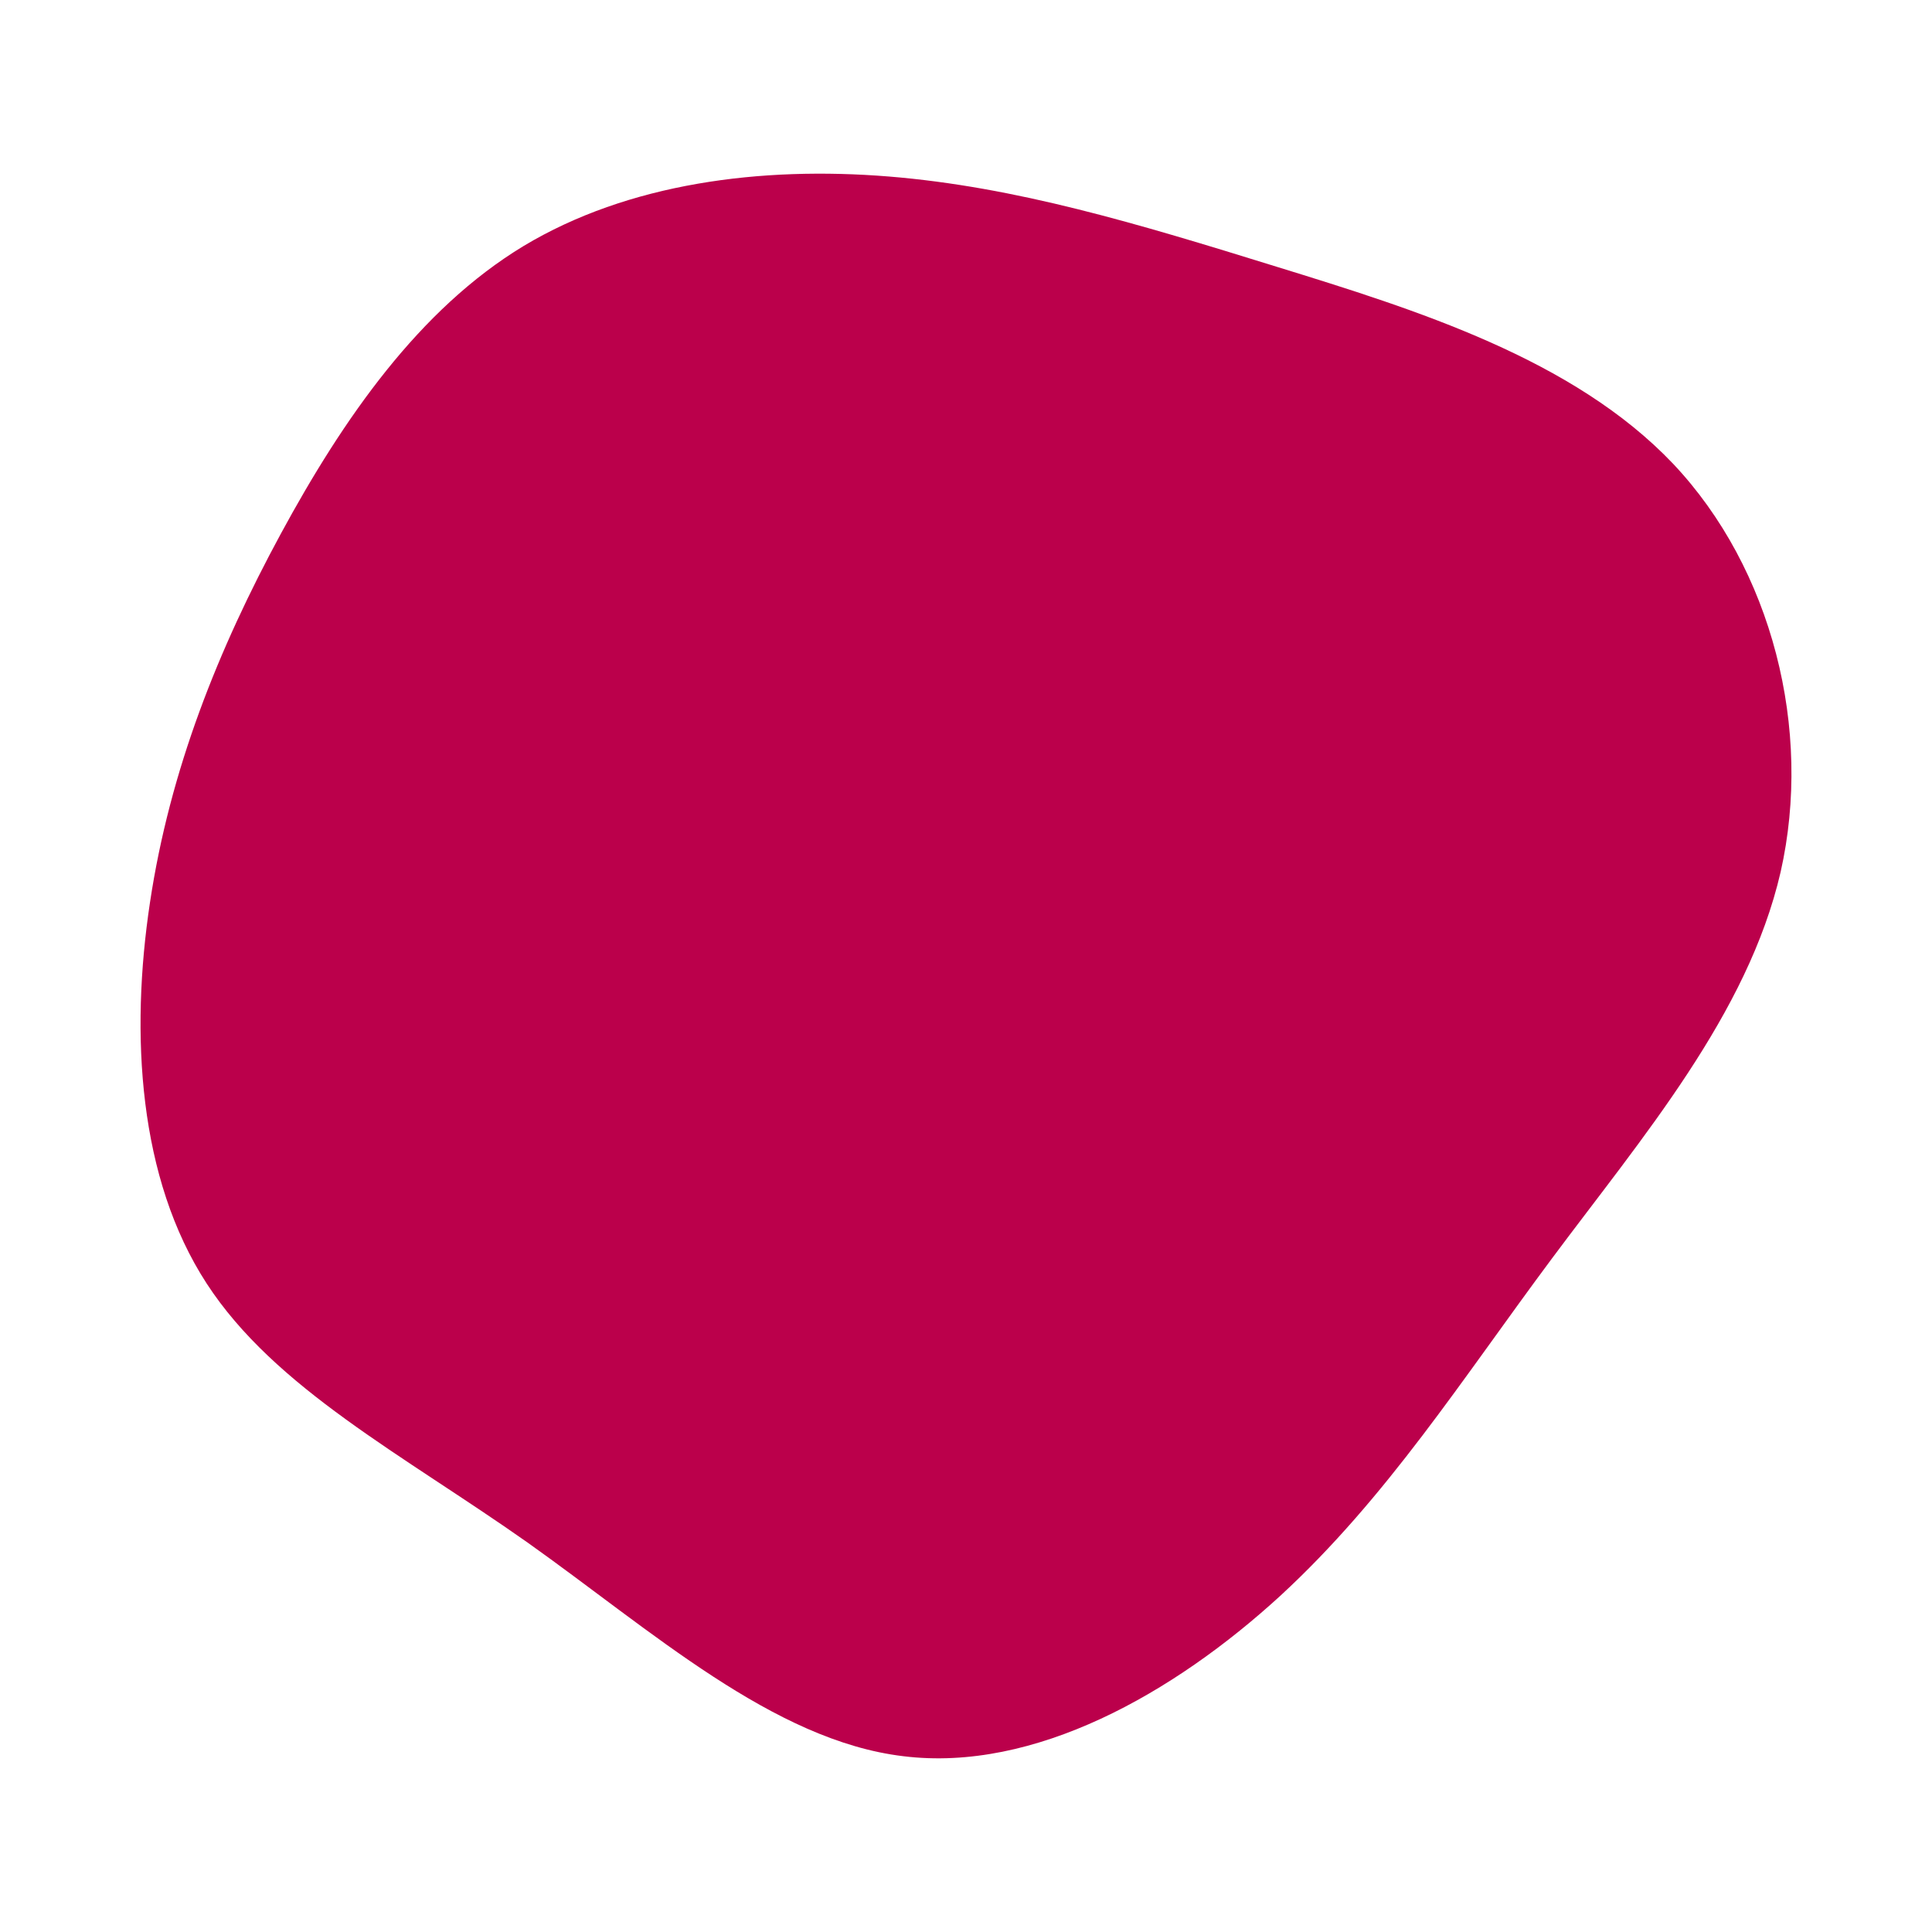 <svg id="visual" viewBox="0 0 300 300" width="300" height="300" xmlns="http://www.w3.org/2000/svg"
     xmlns:xlink="http://www.w3.org/1999/xlink" version="1.1">
    <g transform="translate(138.893 138.306)">
        <path
            d="M59.3 -96.9C81 -90.2 105.4 -82.6 120.9 -66.3C136.3 -50 142.6 -25 137.6 -2.9C132.5 19.2 116.1 38.3 102.1 57.1C88.1 75.9 76.5 94.2 59.9 109.5C43.3 124.7 21.7 136.9 1.4 134.4C-18.8 132 -37.7 114.9 -57 101.2C-76.3 87.6 -96.2 77.3 -106.8 61C-117.4 44.7 -118.7 22.3 -115.6 1.8C-112.5 -18.8 -105 -37.5 -95.3 -55.4C-85.6 -73.3 -73.8 -90.3 -57.6 -100.1C-41.3 -109.9 -20.7 -112.5 -0.9 -110.9C18.8 -109.3 37.7 -103.6 59.3 -96.9"
            fill="#BB004B"></path>
    </g>
</svg>

